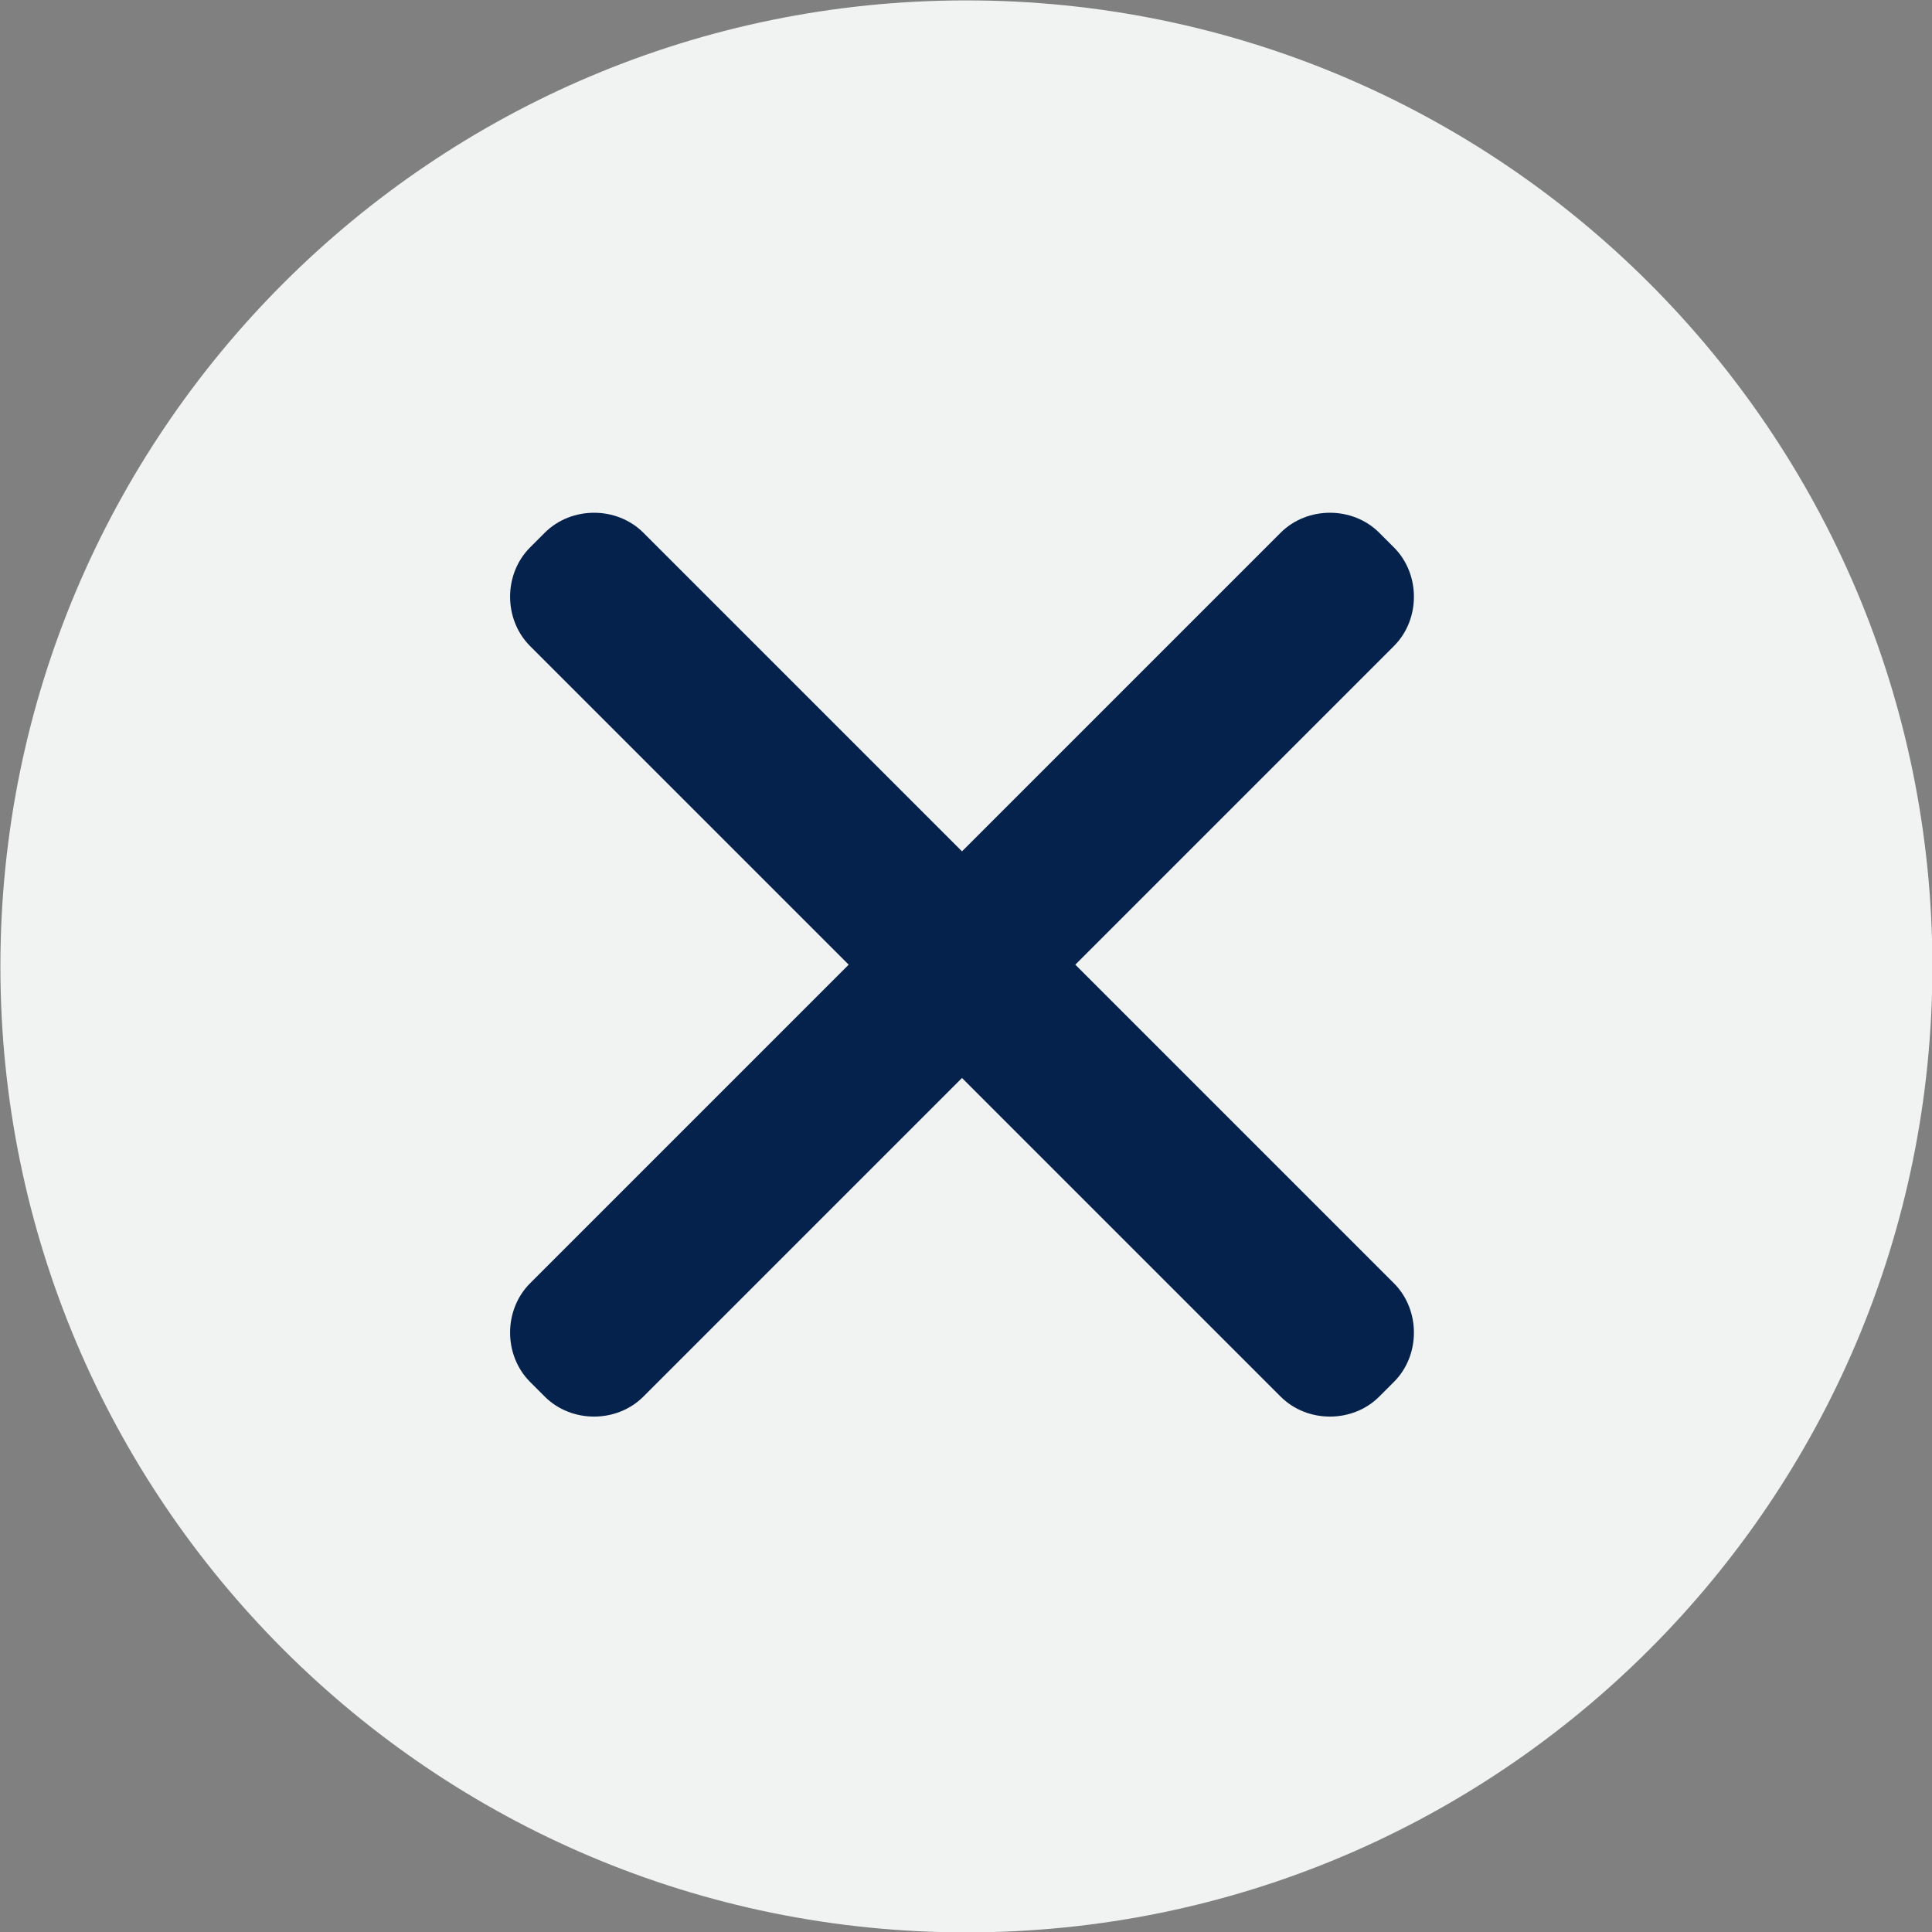<svg width="100" height="100" viewBox="0 0 100 100" fill="none" xmlns="http://www.w3.org/2000/svg">
<rect x="0" y="0" width="100" height="100" fill="#808080" stroke="none"/>
<g clip-path="url(#clip0)">
<path d="M50.02 100.02C77.634 100.02 100.02 77.634 100.02 50.02C100.02 22.406 77.634 0.02 50.02 0.02C22.406 0.02 0.02 22.406 0.02 50.02C0.02 77.634 22.406 100.02 50.02 100.02Z" fill="#F1F2F2"/>
<path d="M55.658 49.931L72.149 33.44C73.529 32.06 73.529 29.714 72.149 28.334L71.39 27.575C70.01 26.195 67.664 26.195 66.284 27.575L49.793 44.066L33.302 27.575C31.922 26.195 29.576 26.195 28.196 27.575L27.437 28.334C26.057 29.714 26.057 32.06 27.437 33.44L43.928 49.931L27.437 66.422C26.057 67.802 26.057 70.148 27.437 71.528L28.196 72.287C29.576 73.667 31.922 73.667 33.302 72.287L49.793 55.796L66.284 72.287C67.664 73.667 70.01 73.667 71.39 72.287L72.149 71.528C73.529 70.148 73.529 67.802 72.149 66.422L55.658 49.931Z" fill="#05224C"/>
</g>
<defs>
<clipPath id="clip0">
<rect width="100" height="100" fill="white"/>
</clipPath>
</defs>
</svg>